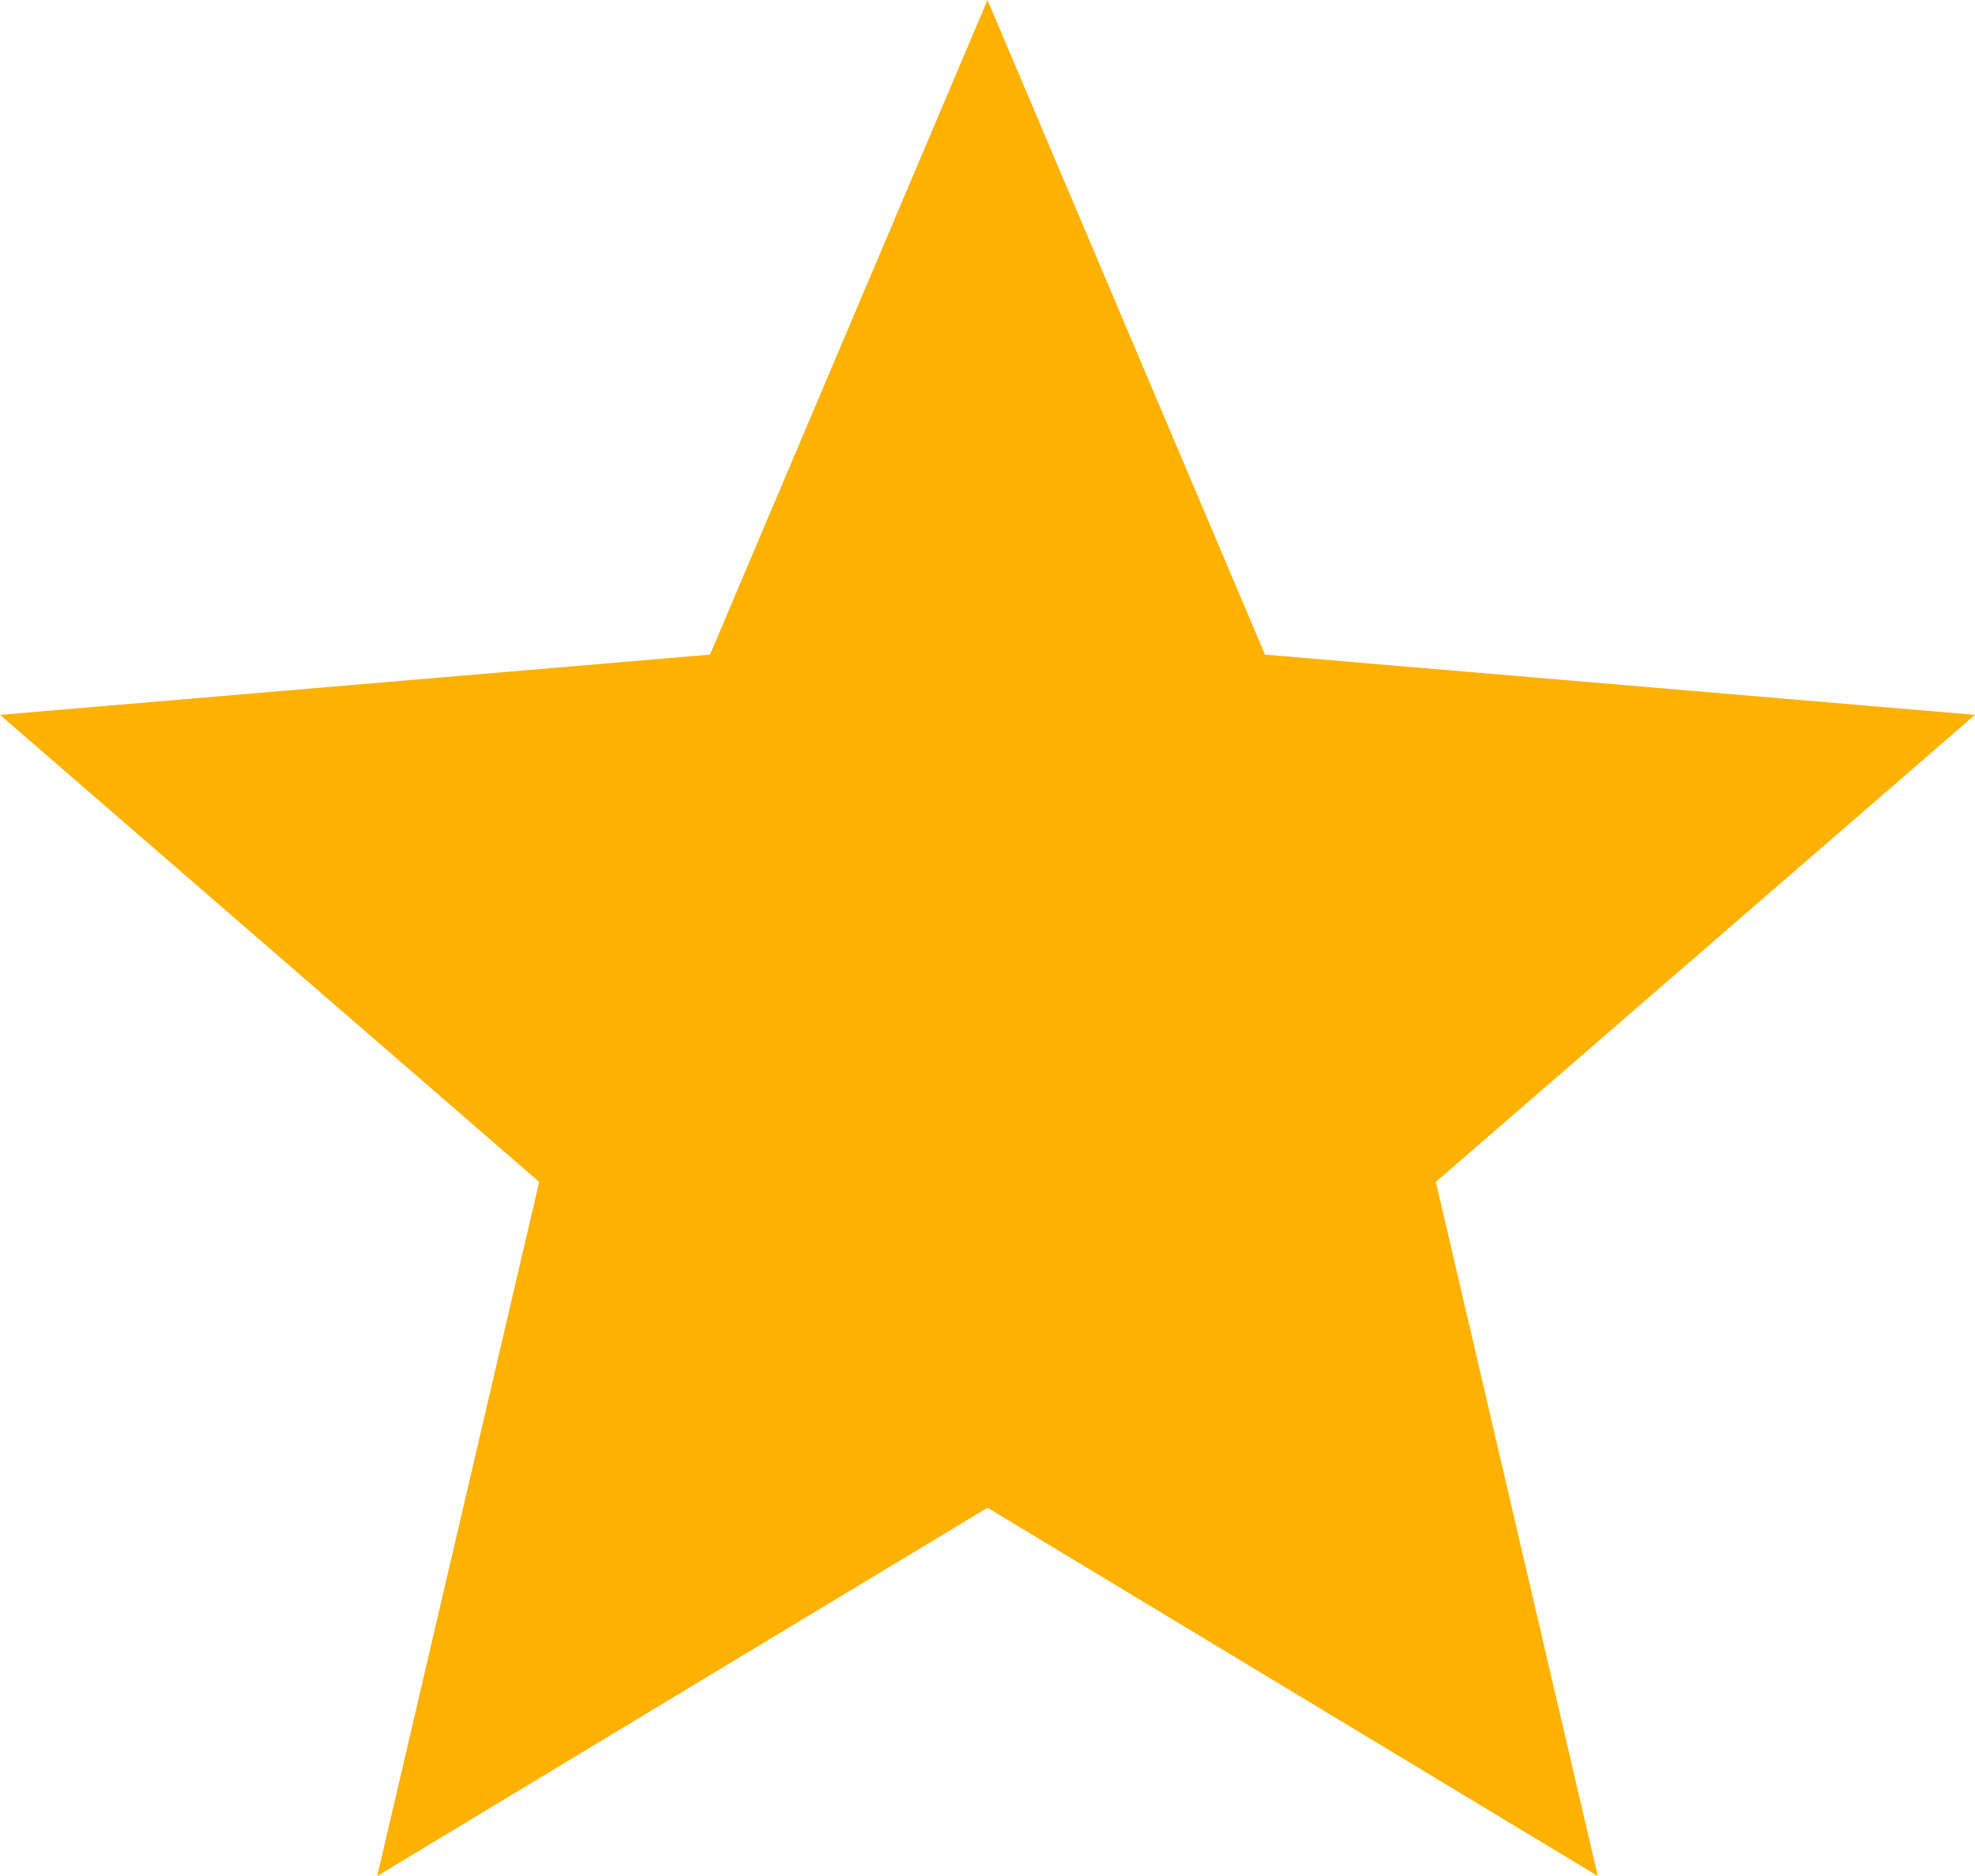 <svg fill="none" height="19" viewBox="0 0 20 19" width="20" xmlns="http://www.w3.org/2000/svg">
    <path
        d="M10 15.27L16.18 19L14.54 11.97L20 7.24L12.81 6.63L10 0L7.19 6.63L0 7.24L5.46 11.97L3.82 19L10 15.27Z"
        fill="#FDB100" />
</svg>
